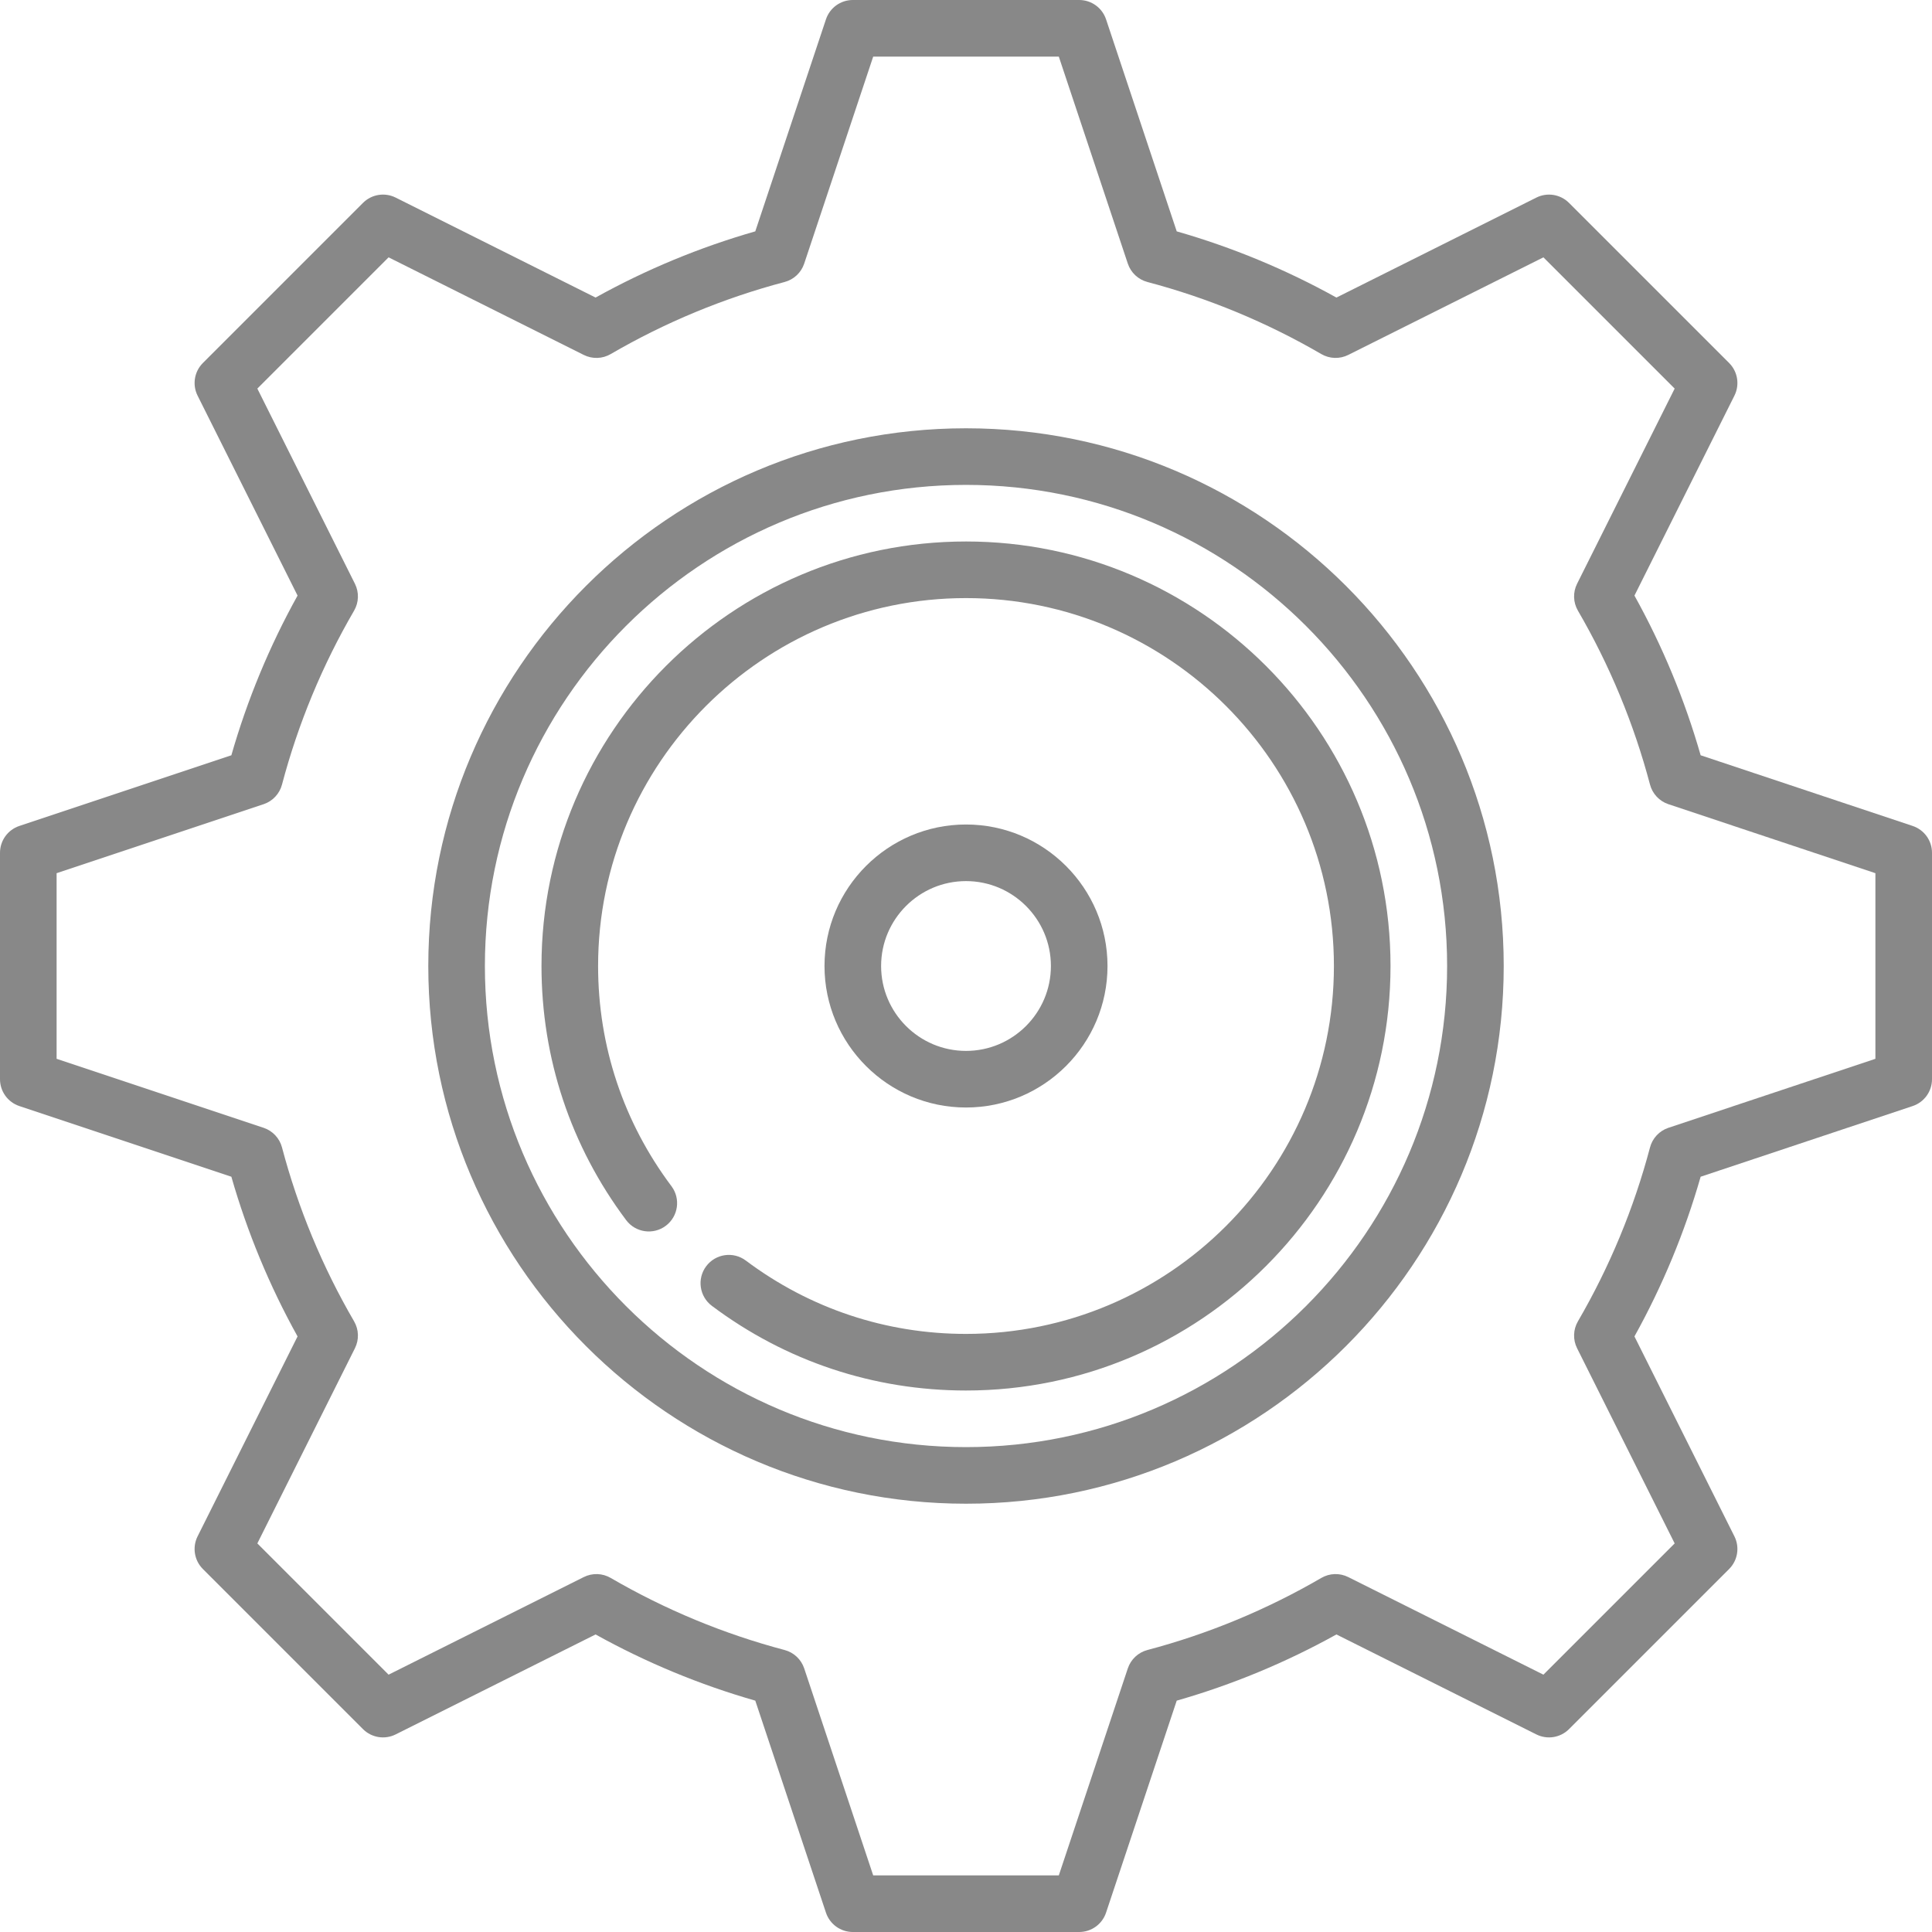 <?xml version="1.0" encoding="iso-8859-1"?>
<!-- Generator: Adobe Illustrator 19.0.0, SVG Export Plug-In . SVG Version: 6.00 Build 0)  -->
<svg xmlns="http://www.w3.org/2000/svg" xmlns:xlink="http://www.w3.org/1999/xlink" version="1.1" id="Capa_1" x="0px" y="0px" viewBox="0 0 511.999 511.999" style="enable-background:new 0 0 511.999 511.999;" xml:space="preserve" width="512px" height="512px">
<g>
	<g>
		<path d="M256.001,113.5c-78.575,0-142.5,63.925-142.5,142.5s63.925,142.5,142.5,142.5s142.5-63.925,142.5-142.5    S334.576,113.5,256.001,113.5z M256.001,383.5c-70.304,0-127.5-57.196-127.5-127.5s57.196-127.5,127.5-127.5    s127.5,57.196,127.5,127.5S326.305,383.5,256.001,383.5z" fill="#888888"/>
	</g>
</g>
<g>
	<g>
		<path d="M256.001,218.5c-20.678,0-37.5,16.822-37.5,37.5s16.822,37.5,37.5,37.5s37.5-16.822,37.5-37.5    S276.679,218.5,256.001,218.5z M256.001,278.5c-12.407,0-22.5-10.093-22.5-22.5s10.093-22.5,22.5-22.5s22.5,10.093,22.5,22.5    S268.408,278.5,256.001,278.5z" fill="#888888"/>
	</g>
</g>
<g>
	<g>
		<path d="M506.873,218.885l-56.184-18.728c-4.214-14.717-10.101-28.919-17.542-42.321l26.492-52.984    c1.444-2.887,0.878-6.375-1.405-8.657l-42.426-42.426c-2.283-2.284-5.772-2.85-8.657-1.405l-52.984,26.492    c-13.403-7.441-27.604-13.328-42.322-17.542L293.116,5.128C292.095,2.066,289.229,0,286.001,0h-60    c-3.228,0-6.094,2.066-7.115,5.128l-18.728,56.184c-14.717,4.214-28.919,10.101-42.322,17.542l-52.984-26.492    c-2.887-1.444-6.375-0.878-8.657,1.405L53.769,96.194c-2.283,2.283-2.849,5.77-1.405,8.657l26.492,52.984    c-7.441,13.402-13.328,27.604-17.542,42.321L5.129,218.885c-3.063,1.021-5.128,3.887-5.128,7.115v60    c0,3.228,2.066,6.094,5.128,7.115l56.184,18.728c4.214,14.717,10.101,28.919,17.542,42.322l-26.492,52.984    c-1.444,2.887-0.878,6.375,1.405,8.657l42.426,42.426c2.282,2.283,5.771,2.849,8.657,1.405l52.984-26.492    c13.403,7.441,27.604,13.328,42.322,17.542l18.728,56.184c1.021,3.063,3.887,5.128,7.115,5.128h60    c3.228,0,6.094-2.066,7.115-5.128l18.728-56.184c14.717-4.214,28.919-10.101,42.322-17.542l52.984,26.492    c2.887,1.444,6.375,0.878,8.657-1.405l42.426-42.426c2.283-2.283,2.849-5.77,1.405-8.657l-26.492-52.984    c7.441-13.403,13.328-27.604,17.542-42.322l56.184-18.728c3.063-1.021,5.128-3.887,5.128-7.115v-60    C512,222.772,509.936,219.906,506.873,218.885z M497.001,280.594l-54.852,18.284c-2.398,0.8-4.233,2.753-4.879,5.197    c-4.268,16.134-10.695,31.641-19.104,46.091c-1.272,2.186-1.357,4.865-0.226,7.126l25.865,51.729l-34.782,34.782l-51.729-25.865    c-2.261-1.131-4.94-1.046-7.126,0.226c-14.45,8.409-29.957,14.837-46.091,19.104c-2.444,0.646-4.397,2.48-5.197,4.879L280.595,497    h-49.188l-18.284-54.852c-0.8-2.398-2.753-4.233-5.197-4.879c-16.134-4.268-31.641-10.695-46.091-19.104    c-2.187-1.272-4.865-1.356-7.126-0.226l-51.729,25.865l-34.782-34.782l25.865-51.729c1.131-2.262,1.046-4.941-0.226-7.126    c-8.409-14.45-14.837-29.957-19.104-46.091c-0.646-2.444-2.48-4.397-4.879-5.197l-54.853-18.285v-49.188l54.852-18.284    c2.398-0.8,4.233-2.753,4.879-5.197c4.268-16.134,10.695-31.641,19.104-46.09c1.272-2.186,1.357-4.865,0.226-7.126L68.197,102.98    l34.782-34.782l51.729,25.865c2.262,1.132,4.94,1.047,7.126-0.226c14.45-8.409,29.957-14.837,46.091-19.104    c2.444-0.646,4.397-2.48,5.197-4.879L231.407,15h49.188l18.284,54.852c0.8,2.398,2.753,4.233,5.197,4.879    c16.134,4.268,31.641,10.695,46.091,19.104c2.187,1.272,4.865,1.356,7.126,0.226l51.729-25.865l34.782,34.782l-25.865,51.729    c-1.131,2.262-1.046,4.941,0.226,7.126c8.409,14.449,14.837,29.956,19.104,46.09c0.646,2.444,2.48,4.397,4.879,5.197    l54.853,18.286V280.594z" fill="#888888"/>
	</g>
</g>
<g>
	<g>
		<path d="M256.001,143.5c-62.033,0-112.5,50.467-112.5,112.5c0,24.477,7.758,47.765,22.436,67.347    c2.484,3.314,7.185,3.988,10.5,1.503c3.315-2.485,3.988-7.186,1.503-10.5c-12.717-16.965-19.439-37.143-19.439-58.35    c0-53.762,43.738-97.5,97.5-97.5c53.762,0,97.5,43.738,97.5,97.5c0,53.762-43.738,97.5-97.5,97.5    c-21.207,0-41.385-6.722-58.351-19.439c-3.314-2.483-8.015-1.812-10.5,1.503c-2.484,3.314-1.811,8.015,1.503,10.5    c19.583,14.678,42.871,22.436,67.348,22.436c62.033,0,112.5-50.467,112.5-112.5S318.034,143.5,256.001,143.5z" fill="#888888"/>
	</g>
</g>
<g>
</g>
<g>
</g>
<g>
</g>
<g>
</g>
<g>
</g>
<g>
</g>
<g>
</g>
<g>
</g>
<g>
</g>
<g>
</g>
<g>
</g>
<g>
</g>
<g>
</g>
<g>
</g>
<g>
</g>
</svg>
